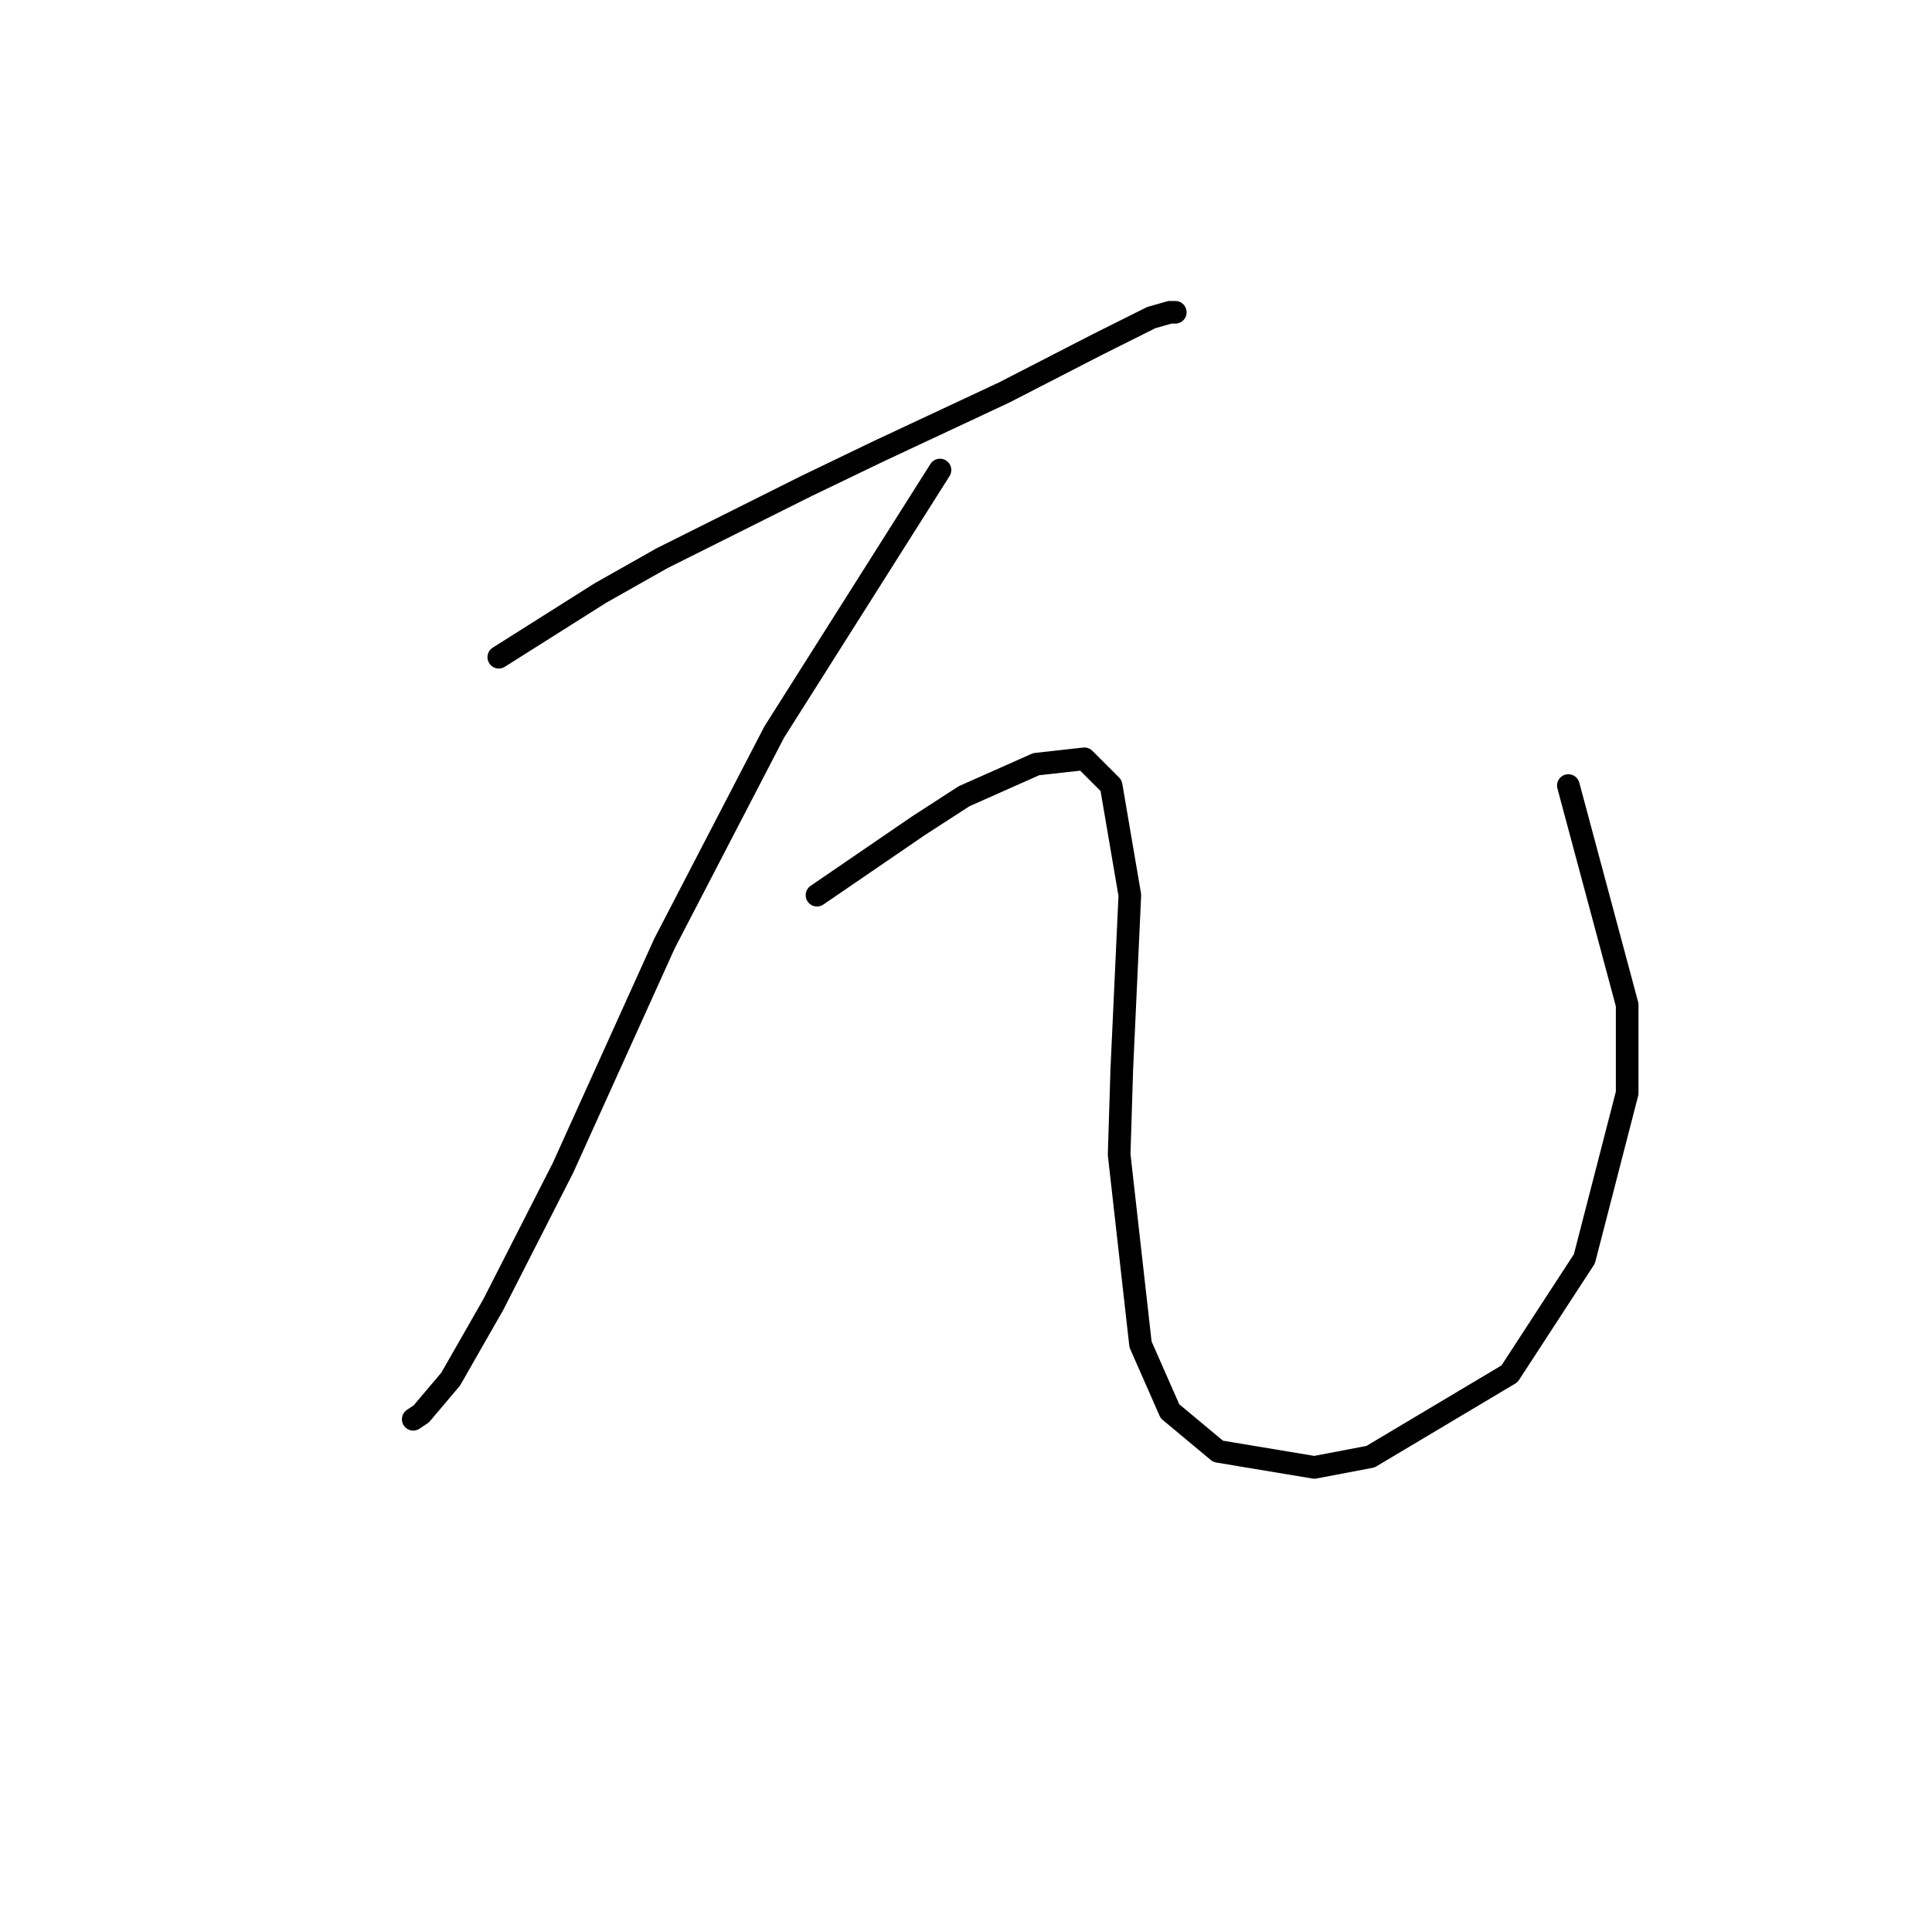 <?xml version="1.0" standalone="no"?>
    <svg width="256" height="256" xmlns="http://www.w3.org/2000/svg" version="1.1">
    <polyline stroke="black" stroke-width="3" stroke-linecap="round" fill="transparent" stroke-linejoin="round" points="66.093 87.083 72.825 82.831 79.556 78.58 87.705 73.974 106.838 64.407 116.404 59.801 133.056 52.007 145.457 45.629 152.543 42.086 155.023 41.378 155.732 41.378 155.732 41.378 " />
        <polyline stroke="black" stroke-width="3" stroke-linecap="round" fill="transparent" stroke-linejoin="round" points="124.553 62.282 113.57 79.643 102.586 97.003 88.06 124.994 74.596 154.755 65.384 172.825 59.715 182.745 55.818 187.351 54.755 188.06 54.755 188.06 " />
        <polyline stroke="black" stroke-width="3" stroke-linecap="round" fill="transparent" stroke-linejoin="round" points="108.255 118.616 114.987 114.01 121.719 109.404 127.742 105.507 137.308 101.255 143.686 100.547 147.229 104.09 149.709 118.616 148.646 141.646 148.292 152.984 151.126 178.139 155.023 186.997 161.401 192.311 174.156 194.437 181.596 193.02 200.02 182.037 209.941 166.802 215.609 144.835 215.609 133.143 207.815 104.09 207.815 104.09 " />
        </svg>
